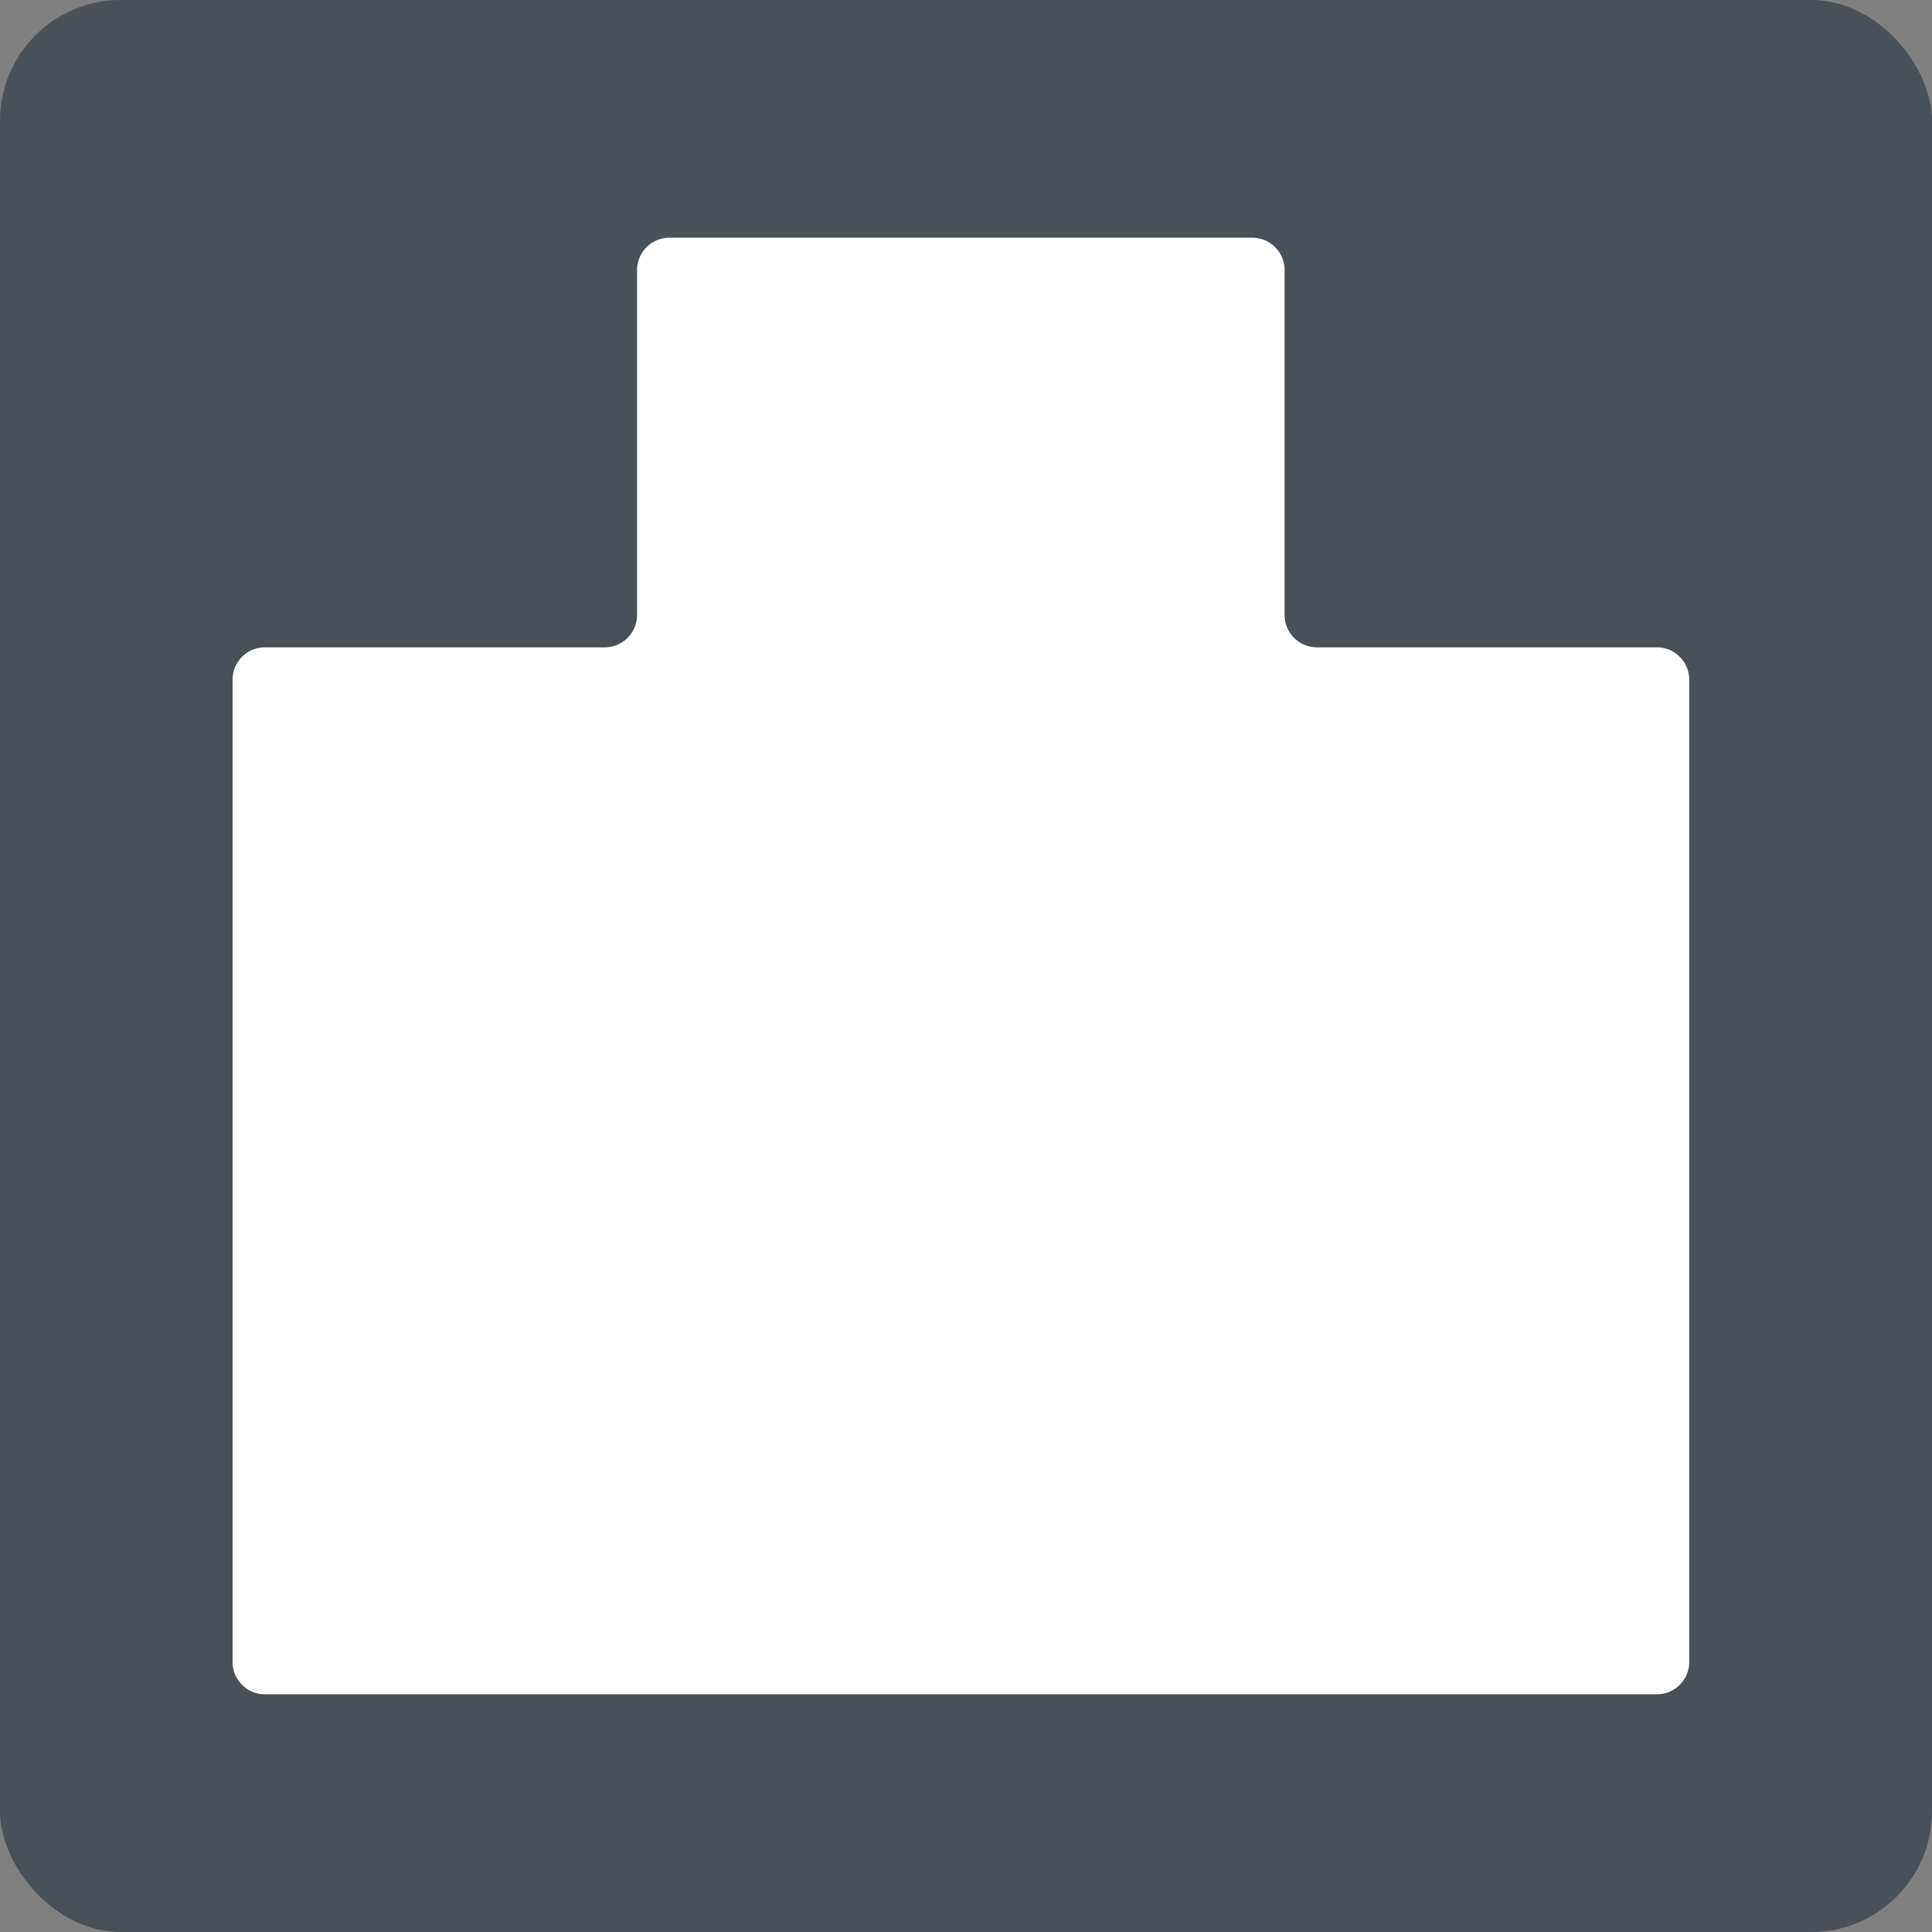 <svg id="그룹_6033" data-name="그룹 6033" xmlns="http://www.w3.org/2000/svg" width="32" height="32" viewBox="0 0 32 32">
  <rect x="0" y="0" width="32" height="32" fill="#808080" stroke="none"/>
  <defs>
    <style>
      .cls-1 {
        fill: #495057;
      }

      .cls-2 {
        fill: #fff;
      }
    </style>
  </defs>
  <rect id="사각형_861" data-name="사각형 861" class="cls-1" width="32" height="32" rx="2"/>
  <path id="패스_295" data-name="패스 295" class="cls-2" d="M-.911,1814.479v-5.713a.536.536,0,0,0-.536-.536H-11.1a.536.536,0,0,0-.536.536v5.713a.537.537,0,0,1-.537.536H-17.8a.536.536,0,0,0-.536.536v16.268a.536.536,0,0,0,.536.537H5.254a.536.536,0,0,0,.537-.537v-16.268a.536.536,0,0,0-.537-.536H-.375A.536.536,0,0,1-.911,1814.479Z" transform="translate(22.188 -1804.293)"/>
</svg>
